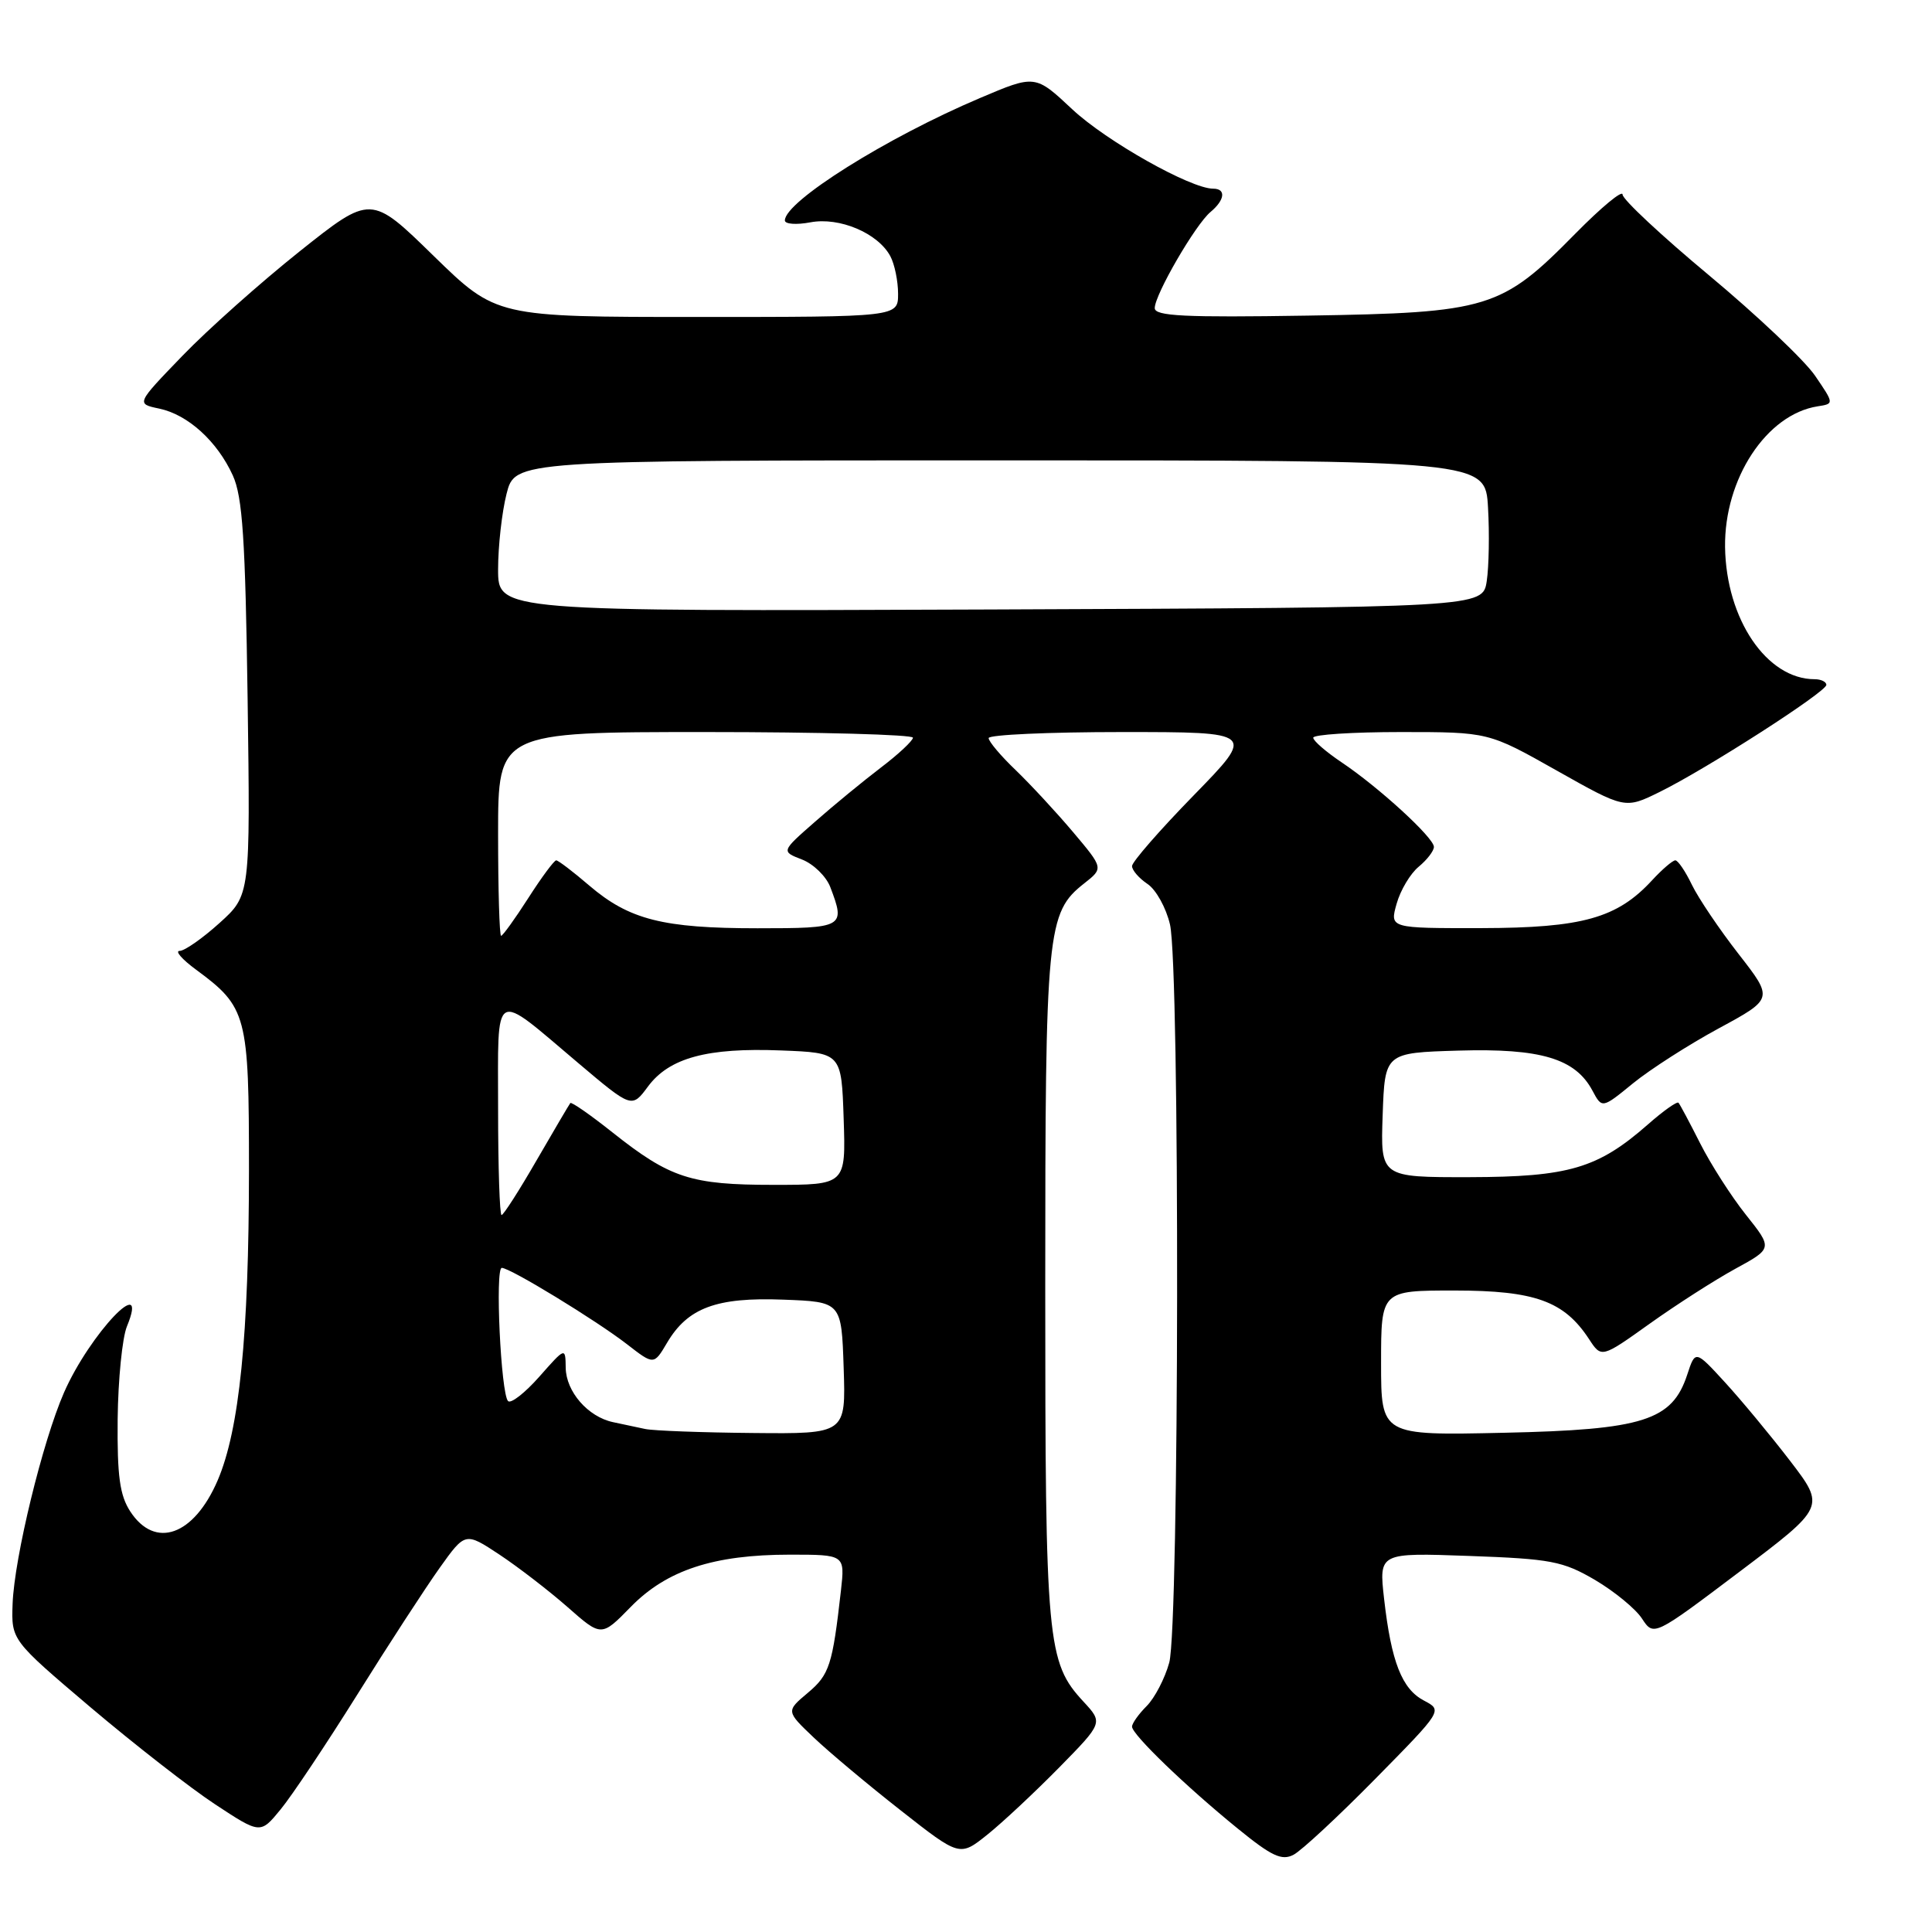 <?xml version="1.0" encoding="UTF-8" standalone="no"?>
<!DOCTYPE svg PUBLIC "-//W3C//DTD SVG 1.1//EN" "http://www.w3.org/Graphics/SVG/1.1/DTD/svg11.dtd" >
<svg xmlns="http://www.w3.org/2000/svg" xmlns:xlink="http://www.w3.org/1999/xlink" version="1.1" viewBox="0 0 256 256">
 <g >
 <path fill="currentColor"
d=" M 182.24 235.70 C 191.16 226.64 191.16 226.64 188.69 225.34 C 185.76 223.81 184.35 220.21 183.40 211.86 C 182.71 205.74 182.71 205.74 194.67 206.17 C 205.50 206.56 207.08 206.86 211.33 209.34 C 213.90 210.86 216.72 213.16 217.57 214.47 C 219.13 216.84 219.13 216.84 230.50 208.26 C 241.87 199.68 241.87 199.68 237.21 193.59 C 234.64 190.24 230.76 185.56 228.59 183.19 C 224.64 178.88 224.64 178.88 223.57 182.14 C 221.57 188.24 217.76 189.45 199.25 189.85 C 183.00 190.21 183.00 190.21 183.00 180.60 C 183.00 171.00 183.00 171.00 192.75 171.00 C 203.39 171.01 207.25 172.40 210.55 177.43 C 212.20 179.96 212.20 179.96 218.60 175.39 C 222.12 172.88 227.22 169.61 229.94 168.12 C 234.89 165.42 234.89 165.42 231.34 160.96 C 229.39 158.51 226.67 154.25 225.28 151.50 C 223.89 148.75 222.60 146.33 222.41 146.12 C 222.22 145.91 220.39 147.20 218.35 149.00 C 211.72 154.82 207.87 155.95 194.71 155.98 C 182.92 156.00 182.92 156.00 183.21 147.75 C 183.50 139.50 183.50 139.50 193.27 139.21 C 204.14 138.89 208.73 140.26 211.00 144.50 C 212.28 146.90 212.28 146.90 216.39 143.54 C 218.65 141.70 223.76 138.42 227.75 136.26 C 234.99 132.34 234.99 132.34 230.38 126.42 C 227.84 123.16 225.06 119.04 224.19 117.25 C 223.33 115.46 222.34 114.00 221.99 114.00 C 221.64 114.00 220.26 115.18 218.92 116.63 C 214.29 121.66 209.69 122.95 196.32 122.98 C 184.14 123.00 184.14 123.00 185.06 119.75 C 185.56 117.96 186.88 115.75 187.99 114.84 C 189.09 113.93 190.00 112.75 190.00 112.22 C 190.00 111.00 182.67 104.29 177.75 101.00 C 175.70 99.62 174.01 98.16 174.01 97.75 C 174.00 97.34 179.23 97.00 185.61 97.00 C 197.23 97.00 197.23 97.00 206.27 102.10 C 215.32 107.20 215.32 107.20 219.91 104.94 C 226.09 101.90 241.99 91.69 242.00 90.75 C 242.00 90.34 241.30 90.00 240.45 90.00 C 234.11 90.00 228.72 82.05 228.58 72.50 C 228.46 63.44 234.07 54.90 240.85 53.84 C 243.04 53.50 243.04 53.50 240.51 49.79 C 239.12 47.75 232.81 41.78 226.49 36.51 C 220.17 31.25 215.00 26.42 215.00 25.78 C 215.00 25.13 212.19 27.46 208.75 30.95 C 198.95 40.92 197.24 41.44 173.25 41.82 C 156.95 42.08 153.00 41.89 153.01 40.82 C 153.02 39.03 158.42 29.72 160.41 28.08 C 162.31 26.49 162.48 25.00 160.75 25.00 C 157.77 25.00 146.60 18.71 142.09 14.49 C 137.17 9.88 137.17 9.88 129.83 13.00 C 117.45 18.25 104.00 26.70 104.00 29.21 C 104.00 29.70 105.52 29.81 107.38 29.46 C 111.24 28.73 116.33 30.89 117.97 33.94 C 118.54 35.00 119.00 37.25 119.00 38.93 C 119.00 42.00 119.00 42.00 92.38 42.00 C 65.76 42.00 65.76 42.00 57.45 33.90 C 49.15 25.79 49.15 25.79 39.70 33.31 C 34.51 37.45 27.51 43.68 24.15 47.17 C 18.04 53.50 18.04 53.50 21.09 54.14 C 24.90 54.94 28.78 58.46 30.85 63.00 C 32.14 65.84 32.51 71.41 32.81 92.56 C 33.17 118.62 33.17 118.62 29.08 122.31 C 26.83 124.34 24.46 126.00 23.80 126.00 C 23.15 126.00 24.12 127.12 25.97 128.48 C 32.72 133.46 32.99 134.47 32.99 155.00 C 32.98 176.96 31.72 189.45 28.84 196.16 C 25.69 203.48 20.56 205.31 17.27 200.29 C 15.87 198.15 15.52 195.61 15.59 188.04 C 15.65 182.79 16.20 177.26 16.82 175.75 C 19.86 168.36 11.91 176.72 8.49 184.50 C 5.64 191.00 1.90 206.39 1.67 212.51 C 1.50 217.32 1.50 217.32 12.00 226.23 C 17.78 231.12 25.20 236.91 28.50 239.08 C 34.50 243.03 34.50 243.03 37.18 239.76 C 38.66 237.97 43.24 231.10 47.37 224.50 C 51.49 217.90 56.40 210.36 58.26 207.75 C 61.65 203.00 61.65 203.00 66.19 206.00 C 68.69 207.66 72.74 210.78 75.21 212.95 C 79.69 216.90 79.69 216.90 83.58 212.92 C 88.34 208.05 94.57 206.00 104.66 206.00 C 111.96 206.00 111.96 206.00 111.43 210.75 C 110.31 220.64 109.91 221.90 107.04 224.31 C 104.15 226.74 104.15 226.74 107.83 230.24 C 109.85 232.16 115.03 236.50 119.34 239.88 C 127.17 246.03 127.17 246.03 130.84 243.09 C 132.85 241.48 137.12 237.48 140.33 234.22 C 146.16 228.28 146.16 228.28 143.58 225.49 C 138.73 220.26 138.50 217.74 138.50 170.50 C 138.50 123.10 138.71 120.95 143.68 117.04 C 146.22 115.04 146.22 115.04 142.20 110.27 C 139.99 107.65 136.56 103.95 134.59 102.05 C 132.61 100.16 131.00 98.25 131.00 97.80 C 131.00 97.36 138.95 97.00 148.68 97.00 C 166.35 97.00 166.35 97.00 158.18 105.38 C 153.68 109.99 150.00 114.21 150.00 114.76 C 150.00 115.31 150.92 116.37 152.05 117.13 C 153.18 117.88 154.52 120.30 155.03 122.50 C 156.35 128.21 156.26 215.53 154.93 220.31 C 154.35 222.41 153.00 225.00 151.94 226.06 C 150.87 227.13 150.00 228.36 150.00 228.79 C 150.00 229.83 157.10 236.68 164.00 242.29 C 168.50 245.96 169.85 246.59 171.41 245.76 C 172.46 245.21 177.34 240.68 182.24 235.70 Z  M 85.50 189.35 C 84.40 189.11 82.48 188.70 81.22 188.44 C 77.90 187.73 75.01 184.40 74.96 181.25 C 74.92 178.50 74.92 178.50 71.46 182.42 C 69.56 184.57 67.69 186.03 67.32 185.65 C 66.37 184.70 65.58 168.00 66.49 168.00 C 67.60 168.00 78.97 174.94 83.07 178.11 C 86.64 180.88 86.64 180.88 88.38 177.94 C 91.12 173.29 94.93 171.87 103.78 172.21 C 111.50 172.50 111.50 172.50 111.79 181.25 C 112.08 190.00 112.08 190.00 99.79 189.88 C 93.03 189.82 86.60 189.58 85.50 189.35 Z  M 66.00 146.96 C 66.00 130.70 65.17 131.18 76.61 140.85 C 83.72 146.86 83.72 146.86 85.86 143.97 C 88.68 140.17 93.71 138.80 103.50 139.19 C 111.50 139.50 111.50 139.50 111.79 148.25 C 112.08 157.00 112.08 157.00 102.51 157.00 C 91.53 157.00 88.80 156.11 81.17 150.06 C 78.24 147.73 75.72 145.98 75.57 146.16 C 75.42 146.35 73.41 149.76 71.10 153.75 C 68.80 157.74 66.71 161.00 66.46 161.00 C 66.21 161.00 66.00 154.68 66.00 146.96 Z  M 66.00 110.50 C 66.00 97.00 66.00 97.00 93.50 97.00 C 108.62 97.00 120.99 97.34 120.97 97.75 C 120.95 98.16 119.04 99.95 116.72 101.71 C 114.40 103.48 110.47 106.70 108.00 108.88 C 103.50 112.82 103.50 112.82 106.27 113.89 C 107.79 114.48 109.48 116.13 110.02 117.55 C 112.05 122.88 111.84 123.00 100.37 123.00 C 87.84 123.00 83.37 121.86 78.08 117.34 C 75.94 115.50 73.96 114.00 73.70 114.00 C 73.43 114.00 71.76 116.25 70.00 119.00 C 68.24 121.75 66.61 124.00 66.40 124.00 C 66.18 124.00 66.00 117.92 66.00 110.50 Z  M 66.00 75.45 C 66.00 72.39 66.50 67.89 67.12 65.44 C 68.24 61.00 68.24 61.00 132.53 61.00 C 196.82 61.00 196.82 61.00 197.17 67.25 C 197.37 70.69 197.29 75.08 197.00 77.00 C 196.47 80.50 196.47 80.50 131.23 80.76 C 66.00 81.01 66.00 81.01 66.00 75.45 Z "/>
</g>
</svg>